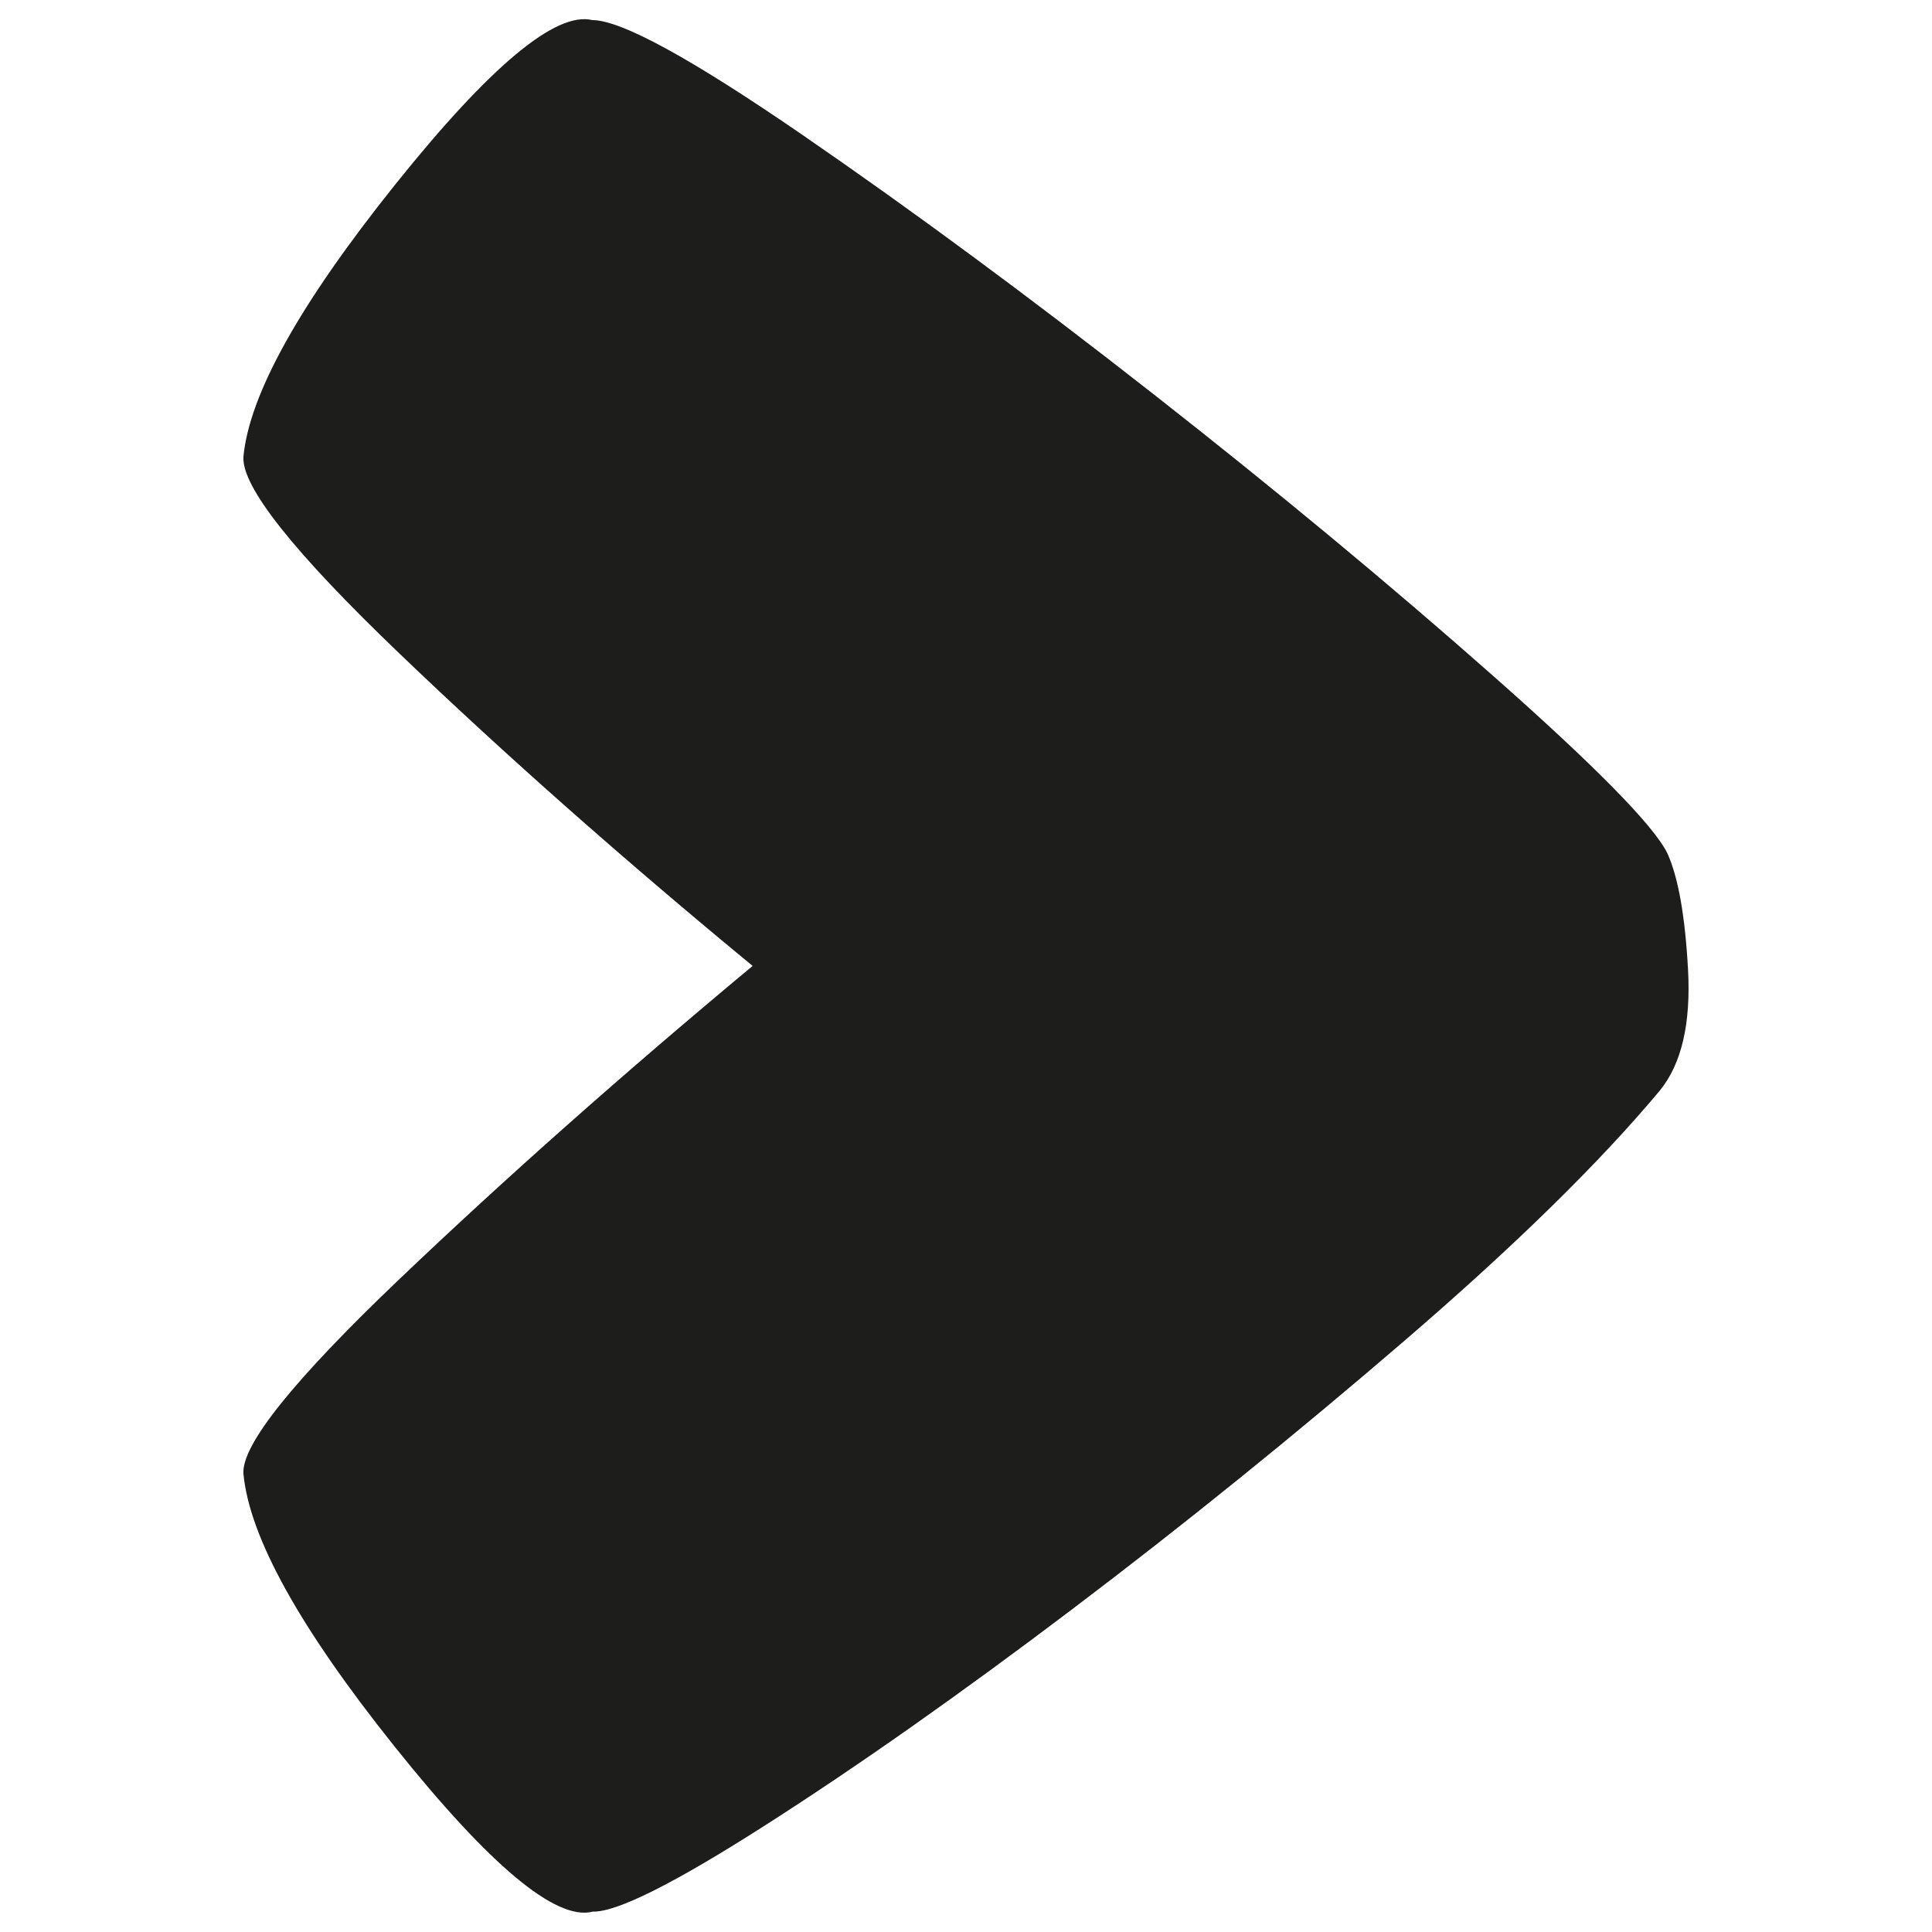 <?xml version="1.0" encoding="UTF-8"?>
<svg id="Calque_1" data-name="Calque 1" xmlns="http://www.w3.org/2000/svg" viewBox="0 0 250 250">
  <defs>
    <style>
      .cls-1 {
        fill: #1d1d1b;
      }
    </style>
  </defs>
  <path class="cls-1" d="M76.65 247.38C71.91 248.53 63.39 241.42 51.1 226.05C38.8 210.68 32.27 198.9 31.5 190.7C31.24 186.99 37.97 178.6 51.67 165.53C65.37 152.47 80.62 138.95 97.39 124.99C80.61 111.16 65.37 97.68 51.67 84.55C37.97 71.42 31.24 62.94 31.5 59.09C32.27 51.02 38.8 39.3 51.1 23.93C63.4 8.56 71.91 1.45 76.65 2.6C80.36 2.6 89.39 7.53 103.74 17.39C118.08 27.25 133.26 38.46 149.27 51.01C165.28 63.56 179.91 75.7 193.17 87.42C206.43 99.14 213.95 106.79 215.74 110.38C217.15 113.45 218.05 118.48 218.43 125.46C218.81 132.44 217.6 137.66 214.78 141.12C206.97 150.47 195.95 161.26 181.74 173.49C167.52 185.72 153.18 197.31 138.71 208.26C124.24 219.21 111.04 228.5 99.13 236.12C87.22 243.74 79.73 247.49 76.65 247.36V247.38Z"/>
</svg>